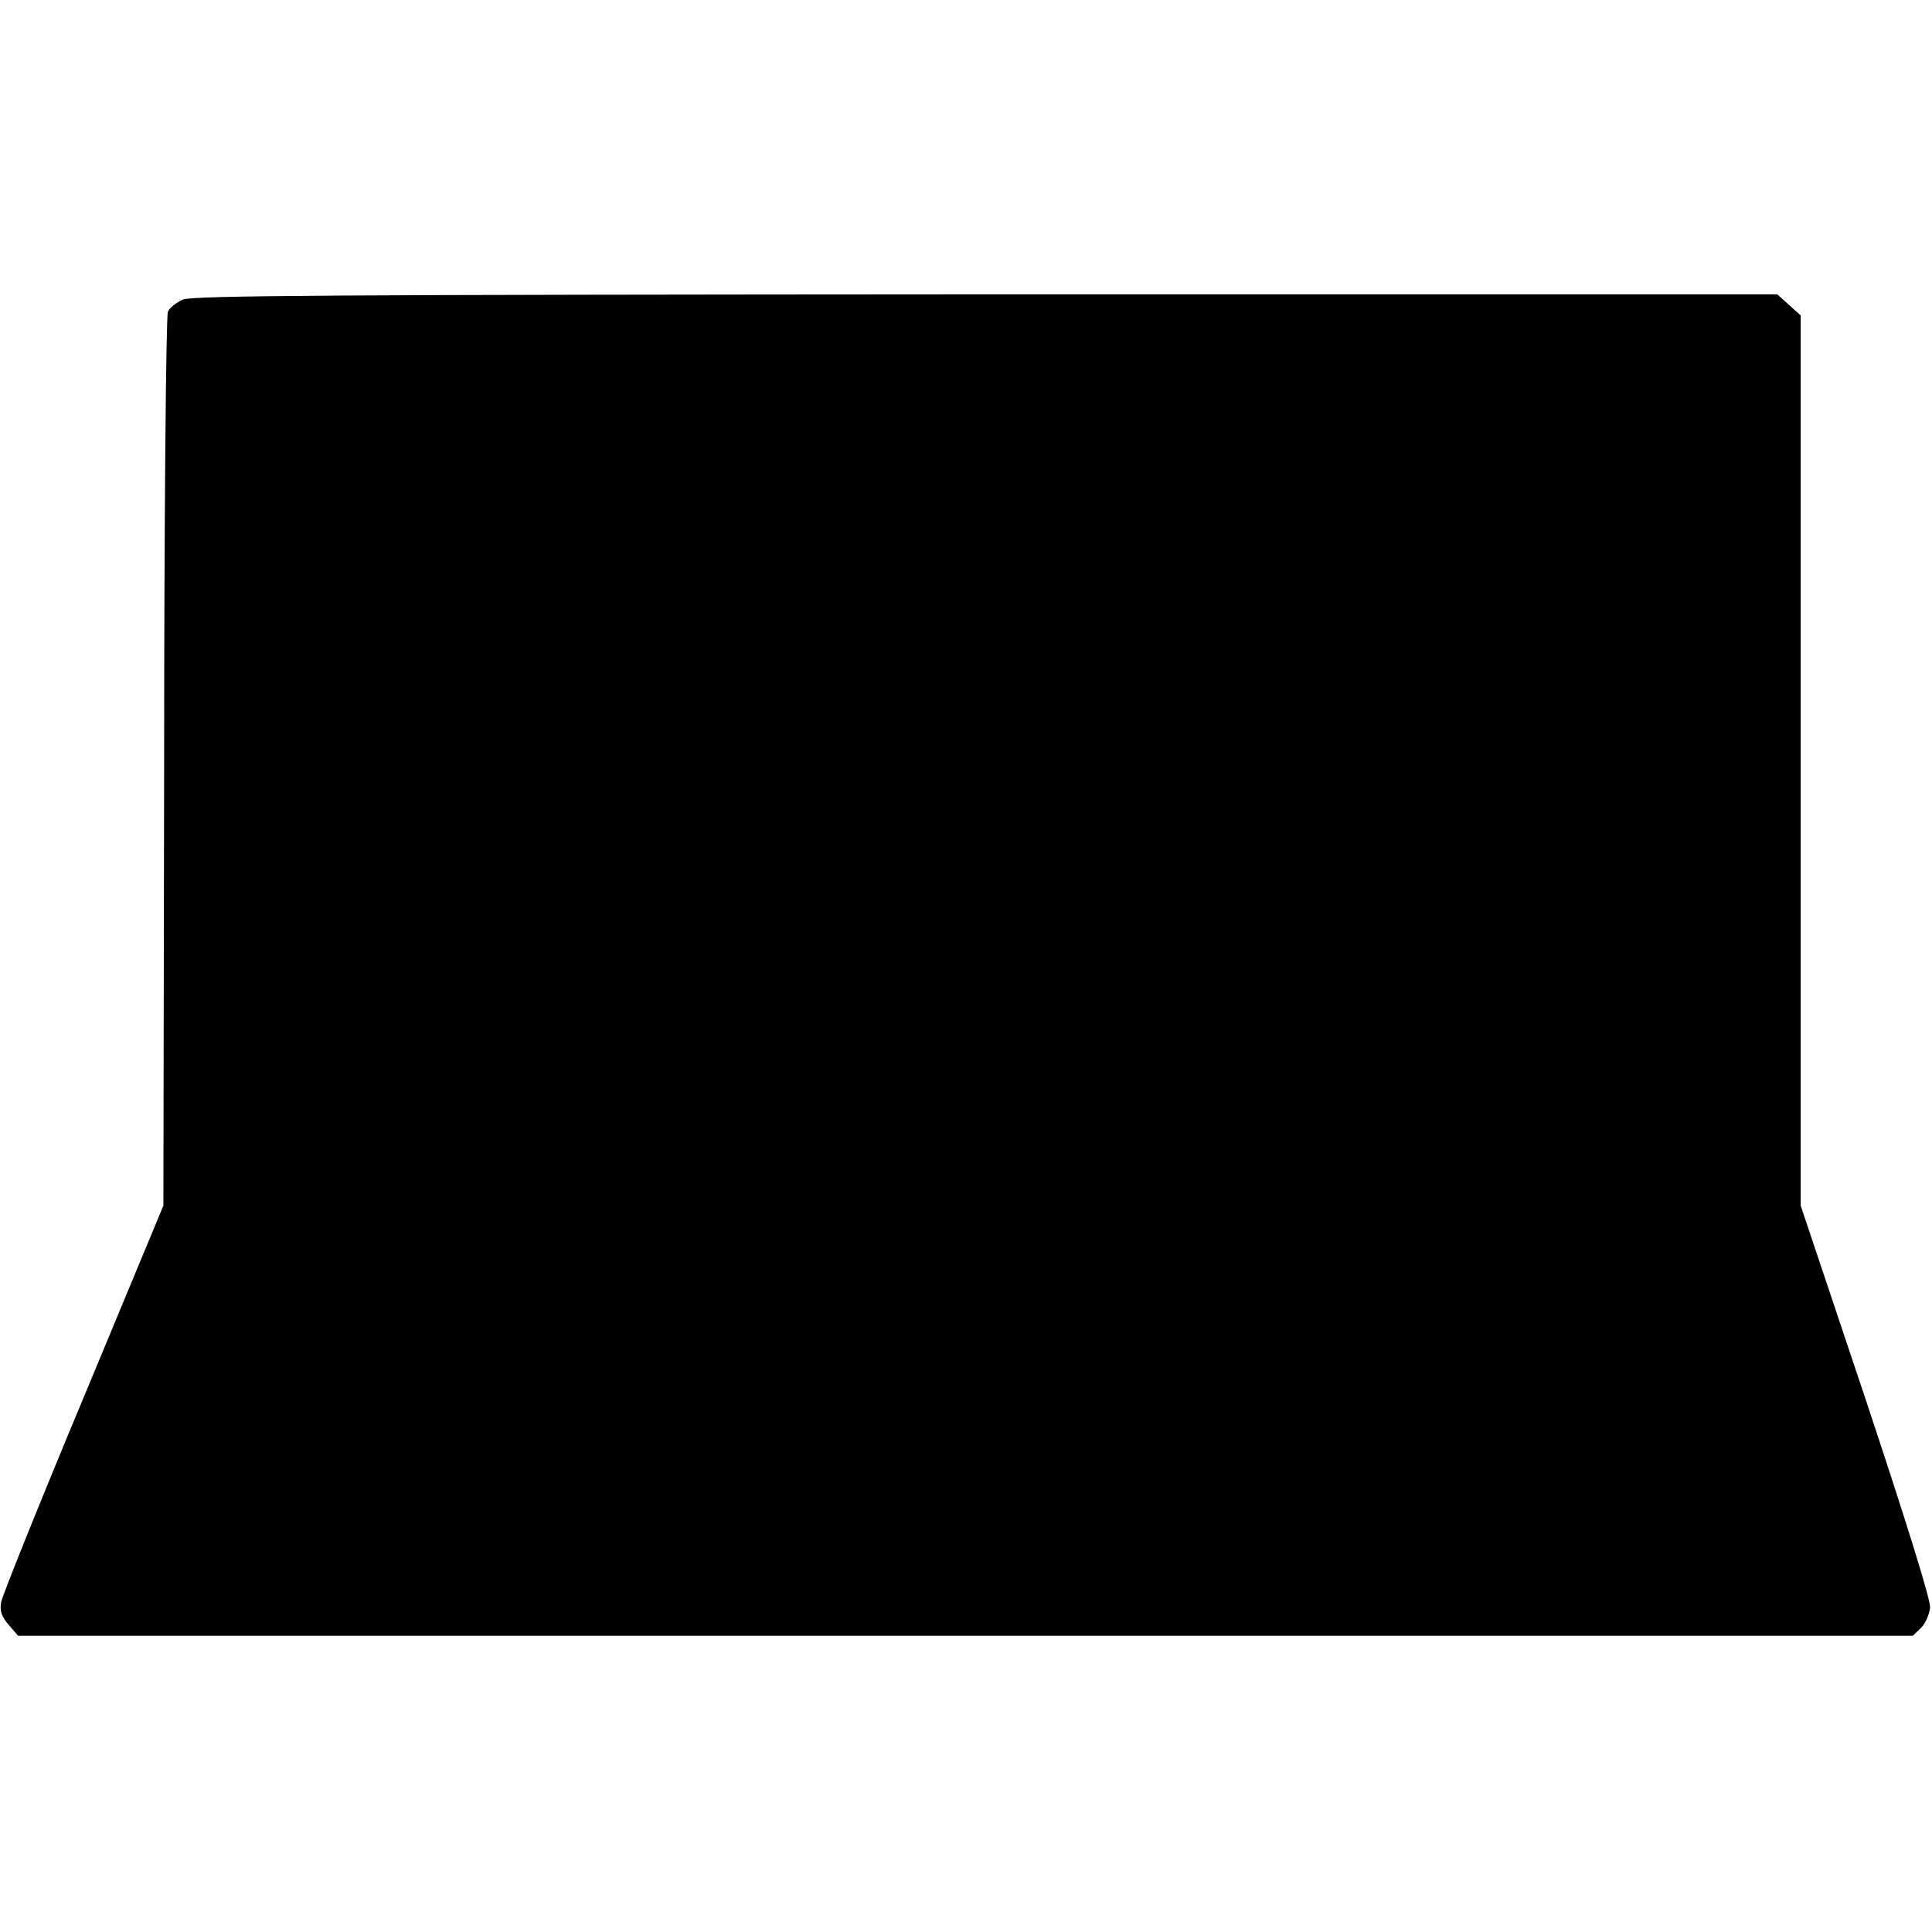 <?xml version="1.0" standalone="no"?>
<!DOCTYPE svg PUBLIC "-//W3C//DTD SVG 20010904//EN"
 "http://www.w3.org/TR/2001/REC-SVG-20010904/DTD/svg10.dtd">
<svg version="1.0" xmlns="http://www.w3.org/2000/svg"
 width="512pt" height="512pt" viewBox="0 0 512 512"
 preserveAspectRatio="xMidYMid meet">
<g transform="translate(0,512) scale(0.1,-0.1)"
fill="#000000" stroke="none">
<path d="M484 4326 c-17 -8 -35 -22 -39 -32 -5 -11 -10 -548 -10 -1194 l-2
-1175 -212 -510 c-117 -280 -215 -524 -218 -541 -4 -23 1 -38 20 -60 l25 -29
2511 0 2510 0 22 21 c12 12 22 36 24 54 1 21 -60 218 -170 549 l-173 516 0
1180 0 1179 -31 28 -31 28 -2098 0 c-1737 -1 -2102 -3 -2128 -14z"/>
</g>
</svg>
